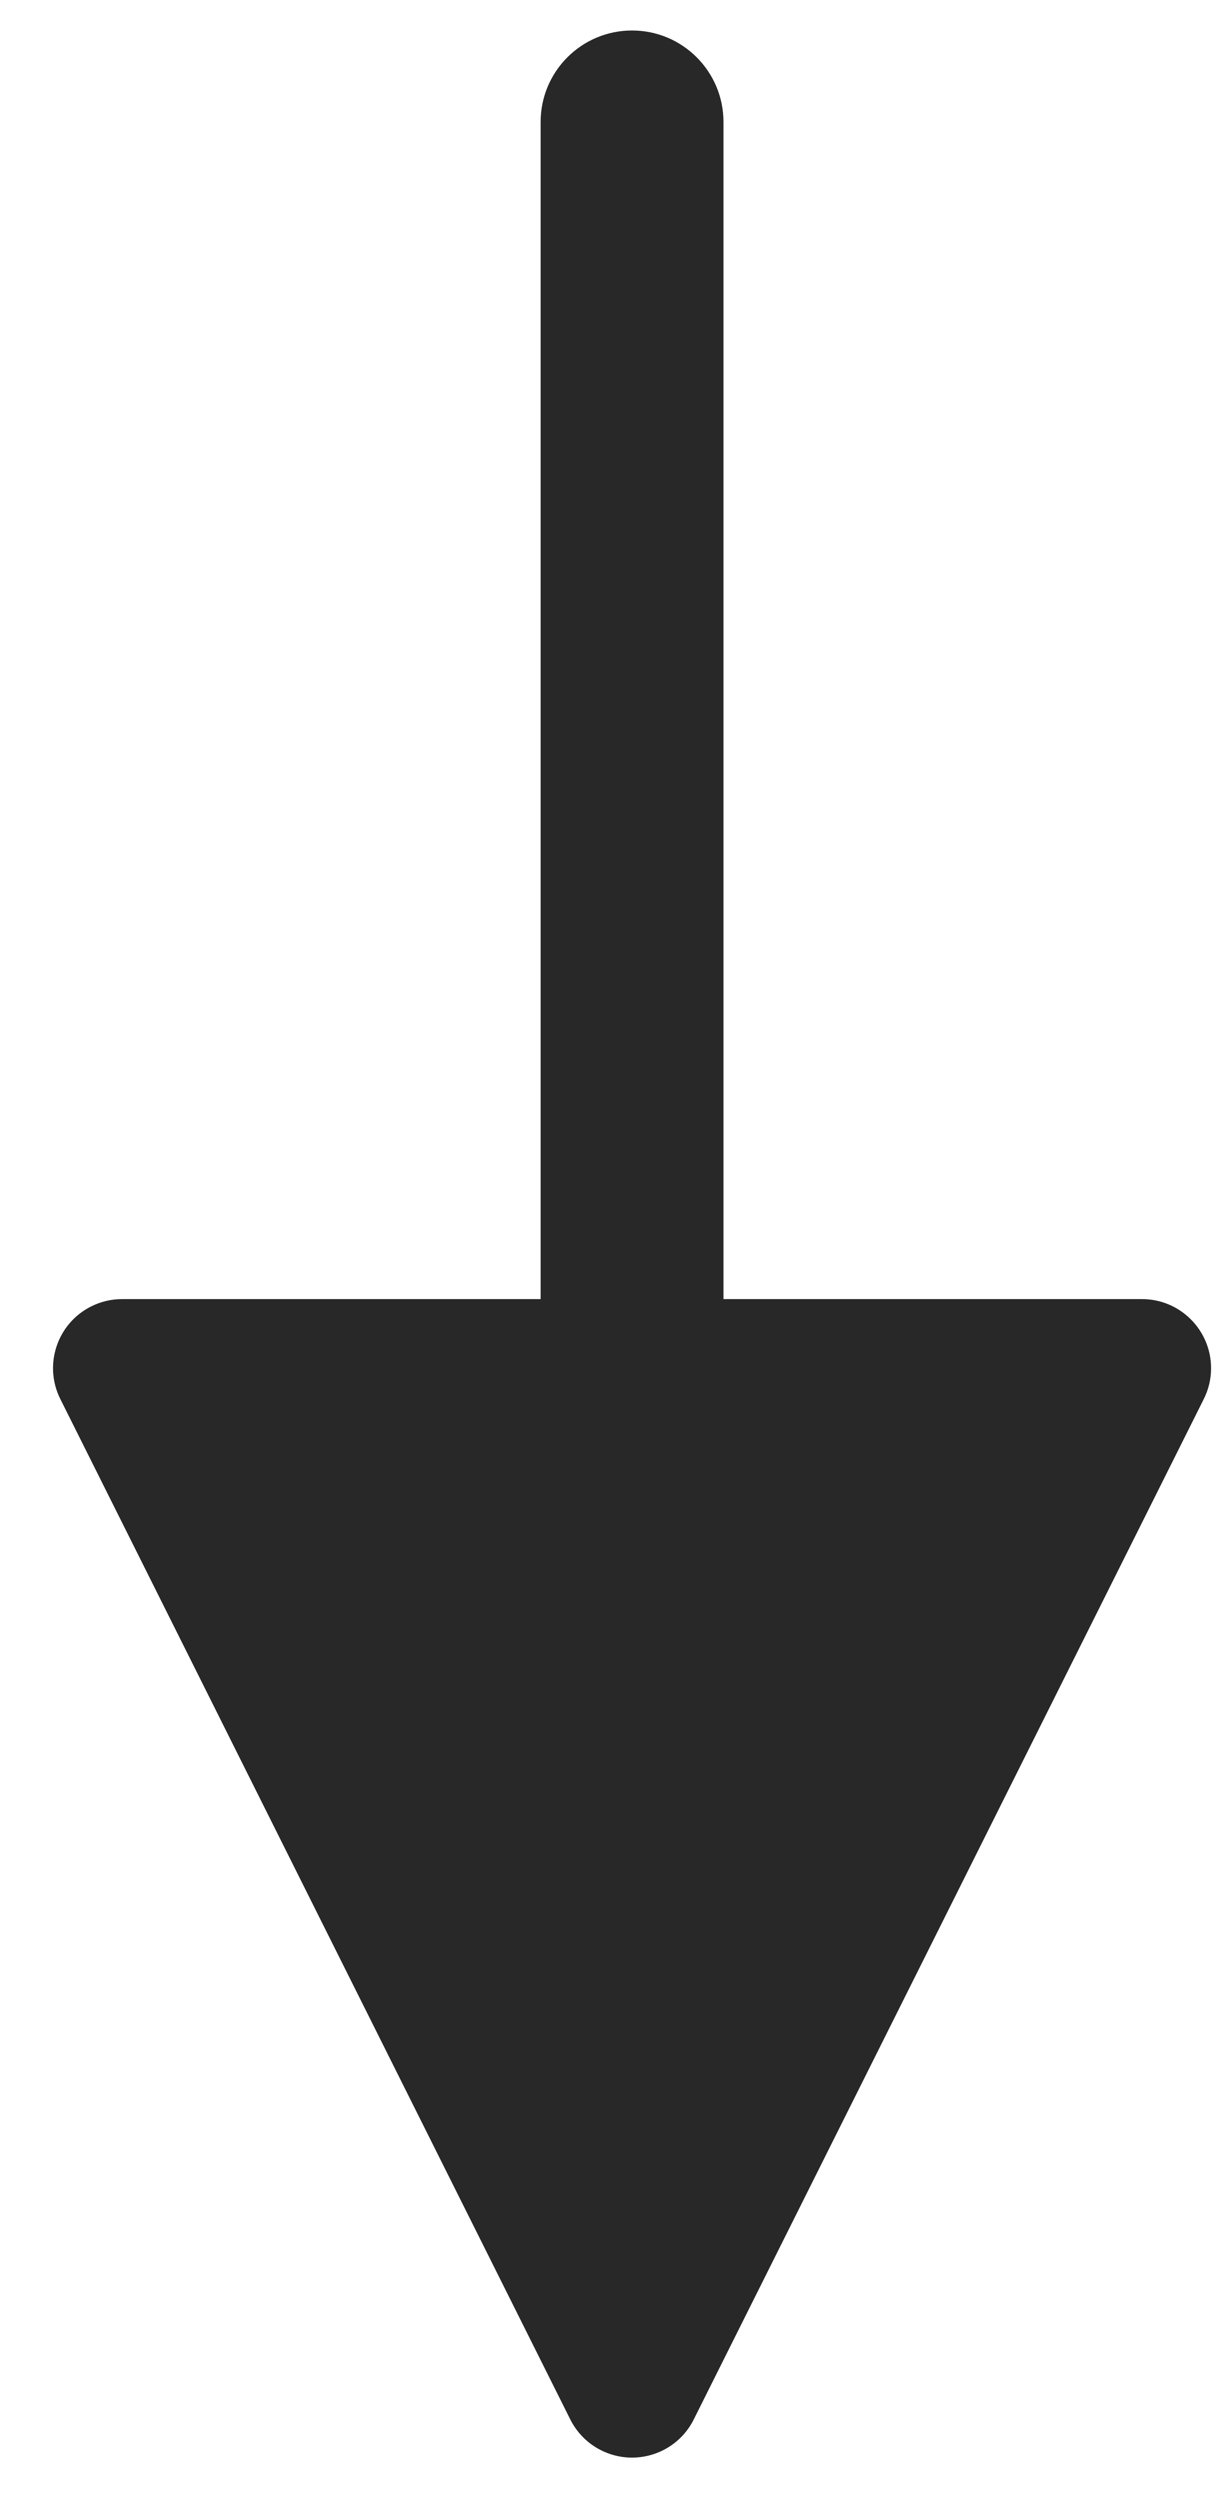 <?xml version="1.0" encoding="UTF-8"?>
<svg width="20px" height="41px" viewBox="0 0 20 41" version="1.1" xmlns="http://www.w3.org/2000/svg" xmlns:xlink="http://www.w3.org/1999/xlink">
    <!-- Generator: Sketch 52.6 (67491) - http://www.bohemiancoding.com/sketch -->
    <title>Arrow</title>
    <desc>Created with Sketch.</desc>
    <g id="Page-1" stroke="none" stroke-width="1" fill="none" fill-rule="evenodd">
        <g id="Desktop-HD" transform="translate(-710, -892)" fill="#282828">
            <g id="Intro" transform="translate(58, 58)">
                <g id="Arrow" transform="translate(631, 823)">
                    <g transform="translate(31, 13)" id="Line">
                        <path d="M-1.13,19.305 L-1.13,-4.08642117e-14 C-1.13,-0.828 -0.459,-1.5 0.37,-1.5 C1.198,-1.5 1.87,-0.828 1.87,-4.08482029e-14 L1.87,19.305 L8.736,19.305 C9.362,19.305 9.87,19.813 9.87,20.439 C9.87,20.615 9.829,20.788 9.75,20.945 L1.383,37.678 C1.104,38.238 0.423,38.465 -0.137,38.185 C-0.356,38.076 -0.534,37.898 -0.644,37.678 L-9.01,20.945 C-9.29,20.386 -9.064,19.705 -8.504,19.425 C-8.346,19.346 -8.173,19.305 -7.997,19.305 L-1.13,19.305 Z" fill-rule="nonzero"></path>
                    </g>
                </g>
            </g>
        </g>
    </g>
</svg>